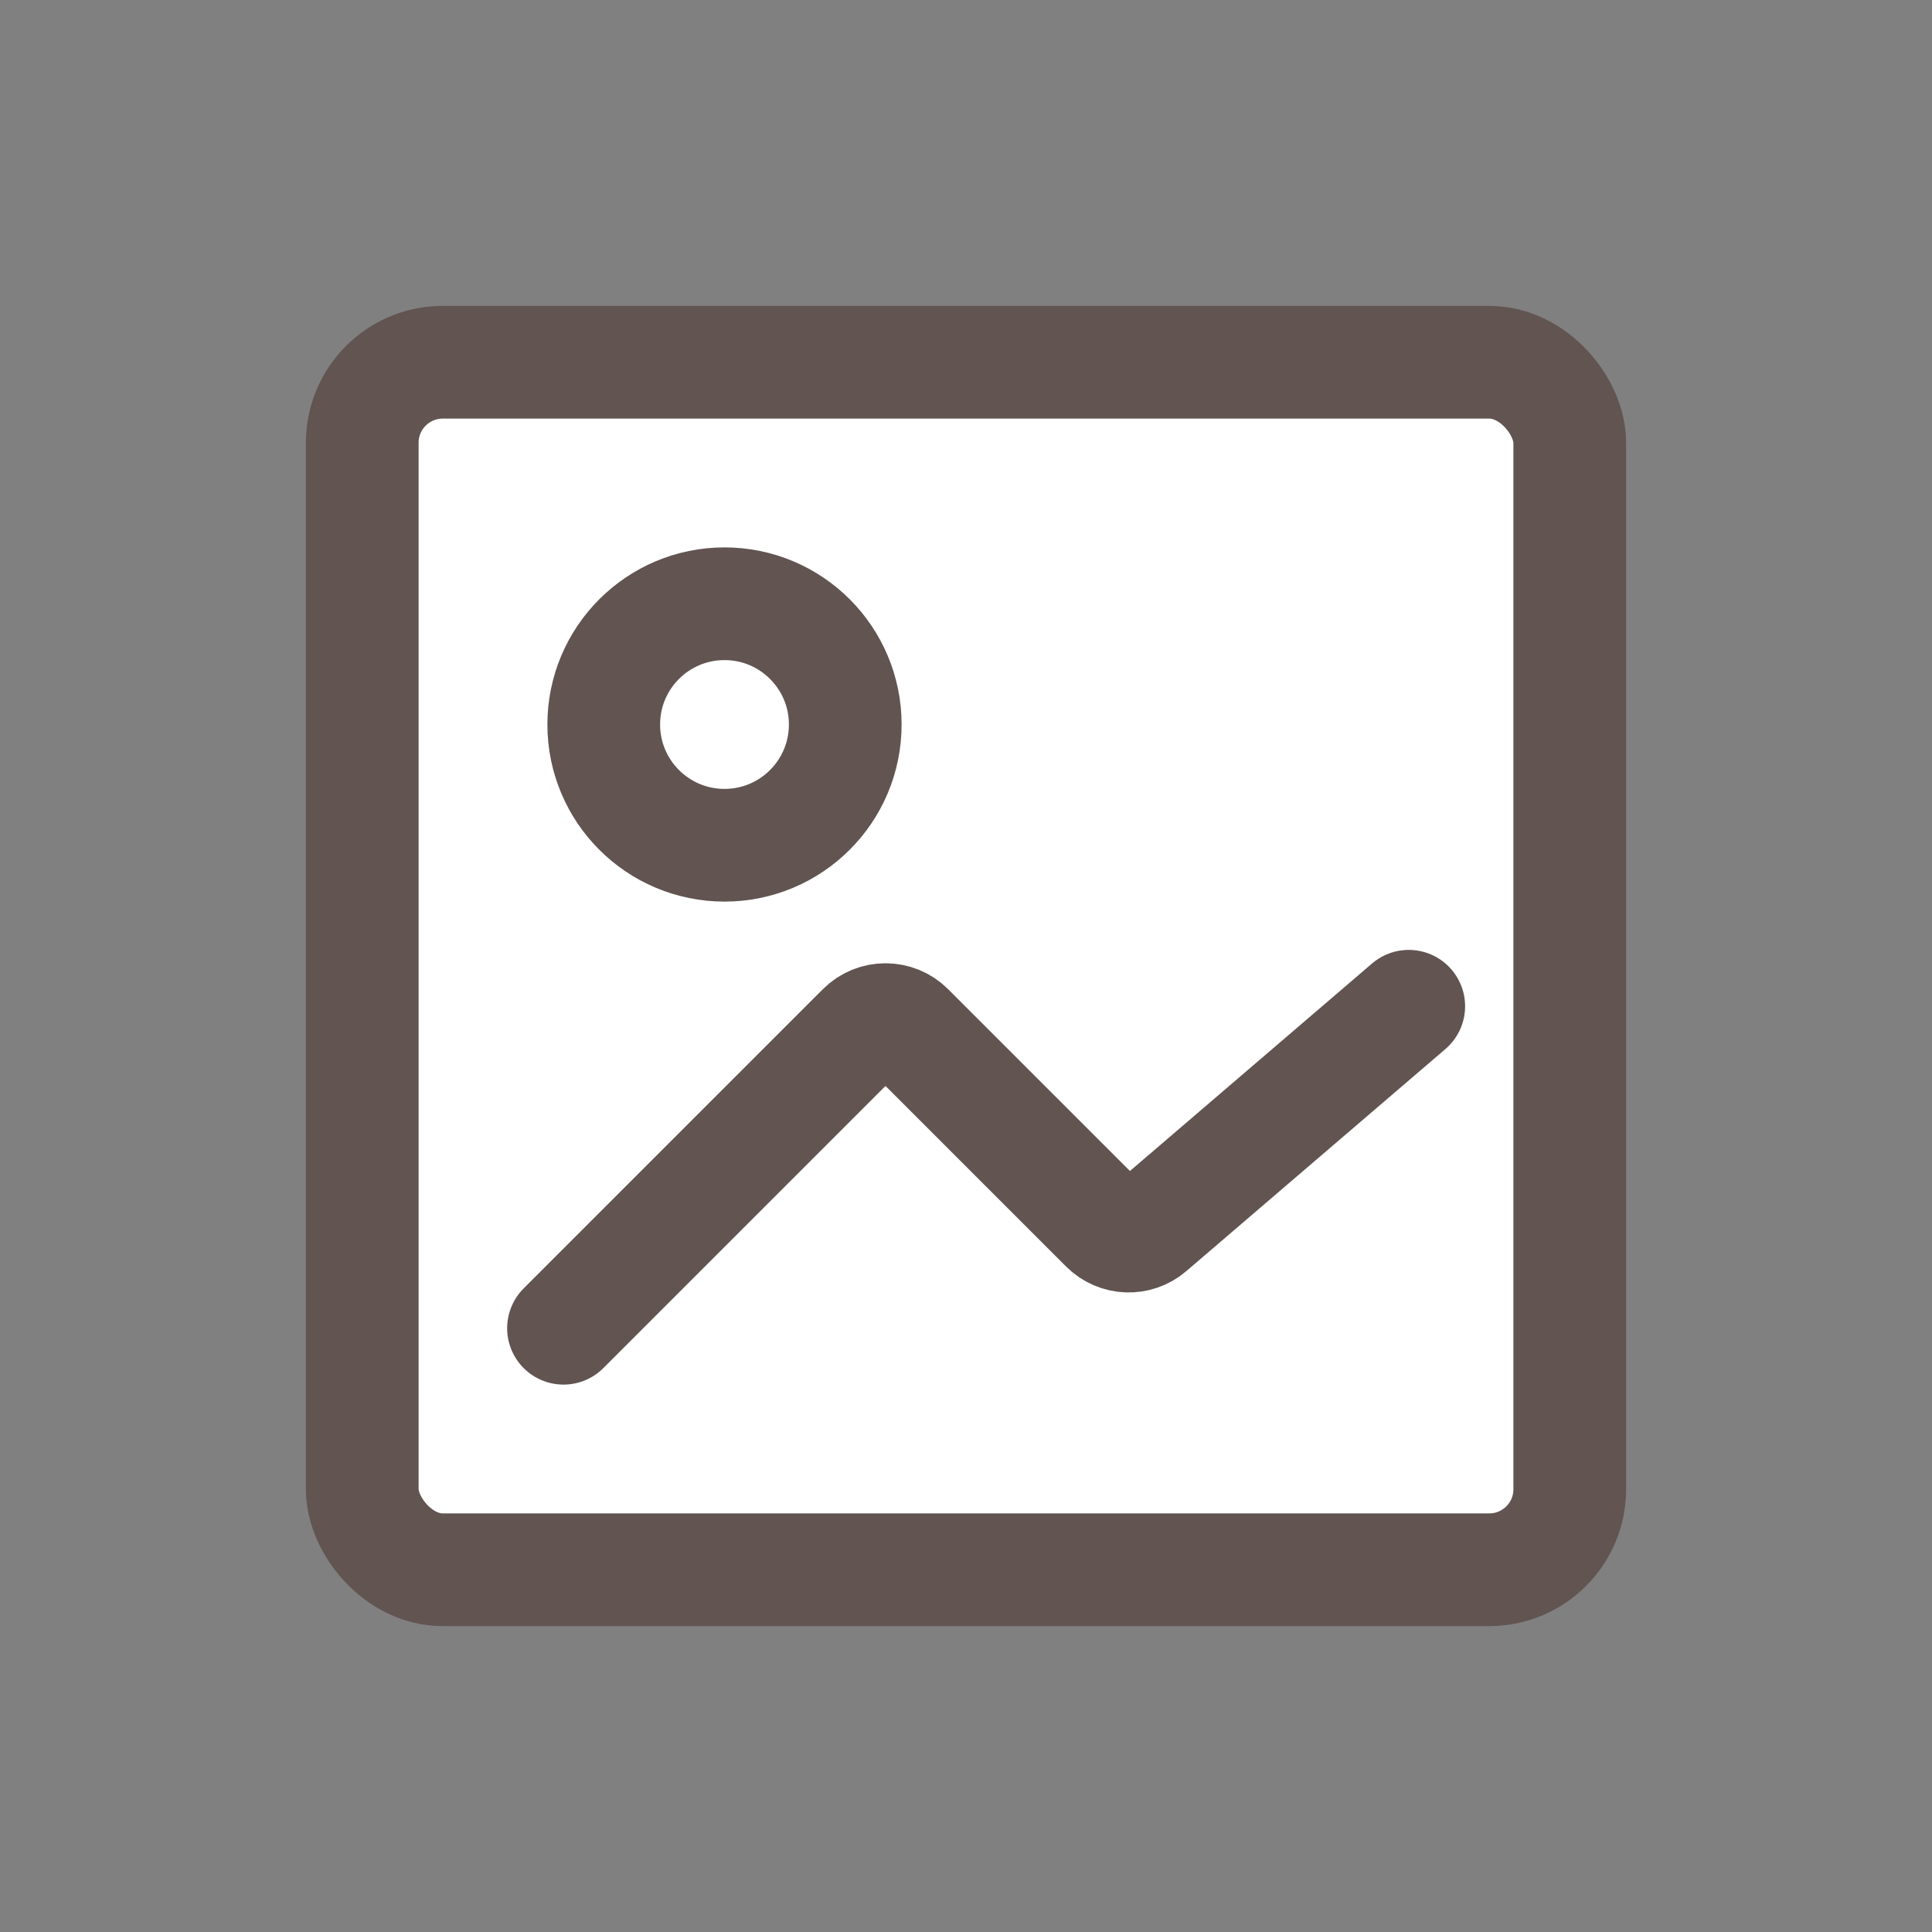 <svg width="24" height="24" viewBox="0 0 24 24" fill="none" xmlns="http://www.w3.org/2000/svg">
<rect x="0" y="0" width="24" height="24" fill="#808080" stroke="none"/>
<g id="icon/interaction_ic_">
<rect id="Rectangle 213" x="4.5" y="4.5" width="15" height="15" rx="1" fill="white" stroke="#615451" stroke-width="1.4" stroke-linejoin="round"/>
<circle id="Ellipse 139" cx="9" cy="9" r="1.5" stroke="#615451" stroke-width="1.4" stroke-linejoin="round"/>
<path id="Vector 62" d="M7 16.5L10.717 12.783C10.873 12.627 11.127 12.627 11.283 12.783L13.738 15.238C13.886 15.386 14.123 15.395 14.281 15.259L17.5 12.5" stroke="#615451" stroke-width="1.4" stroke-linecap="round" stroke-linejoin="round"/>
</g>
</svg>
